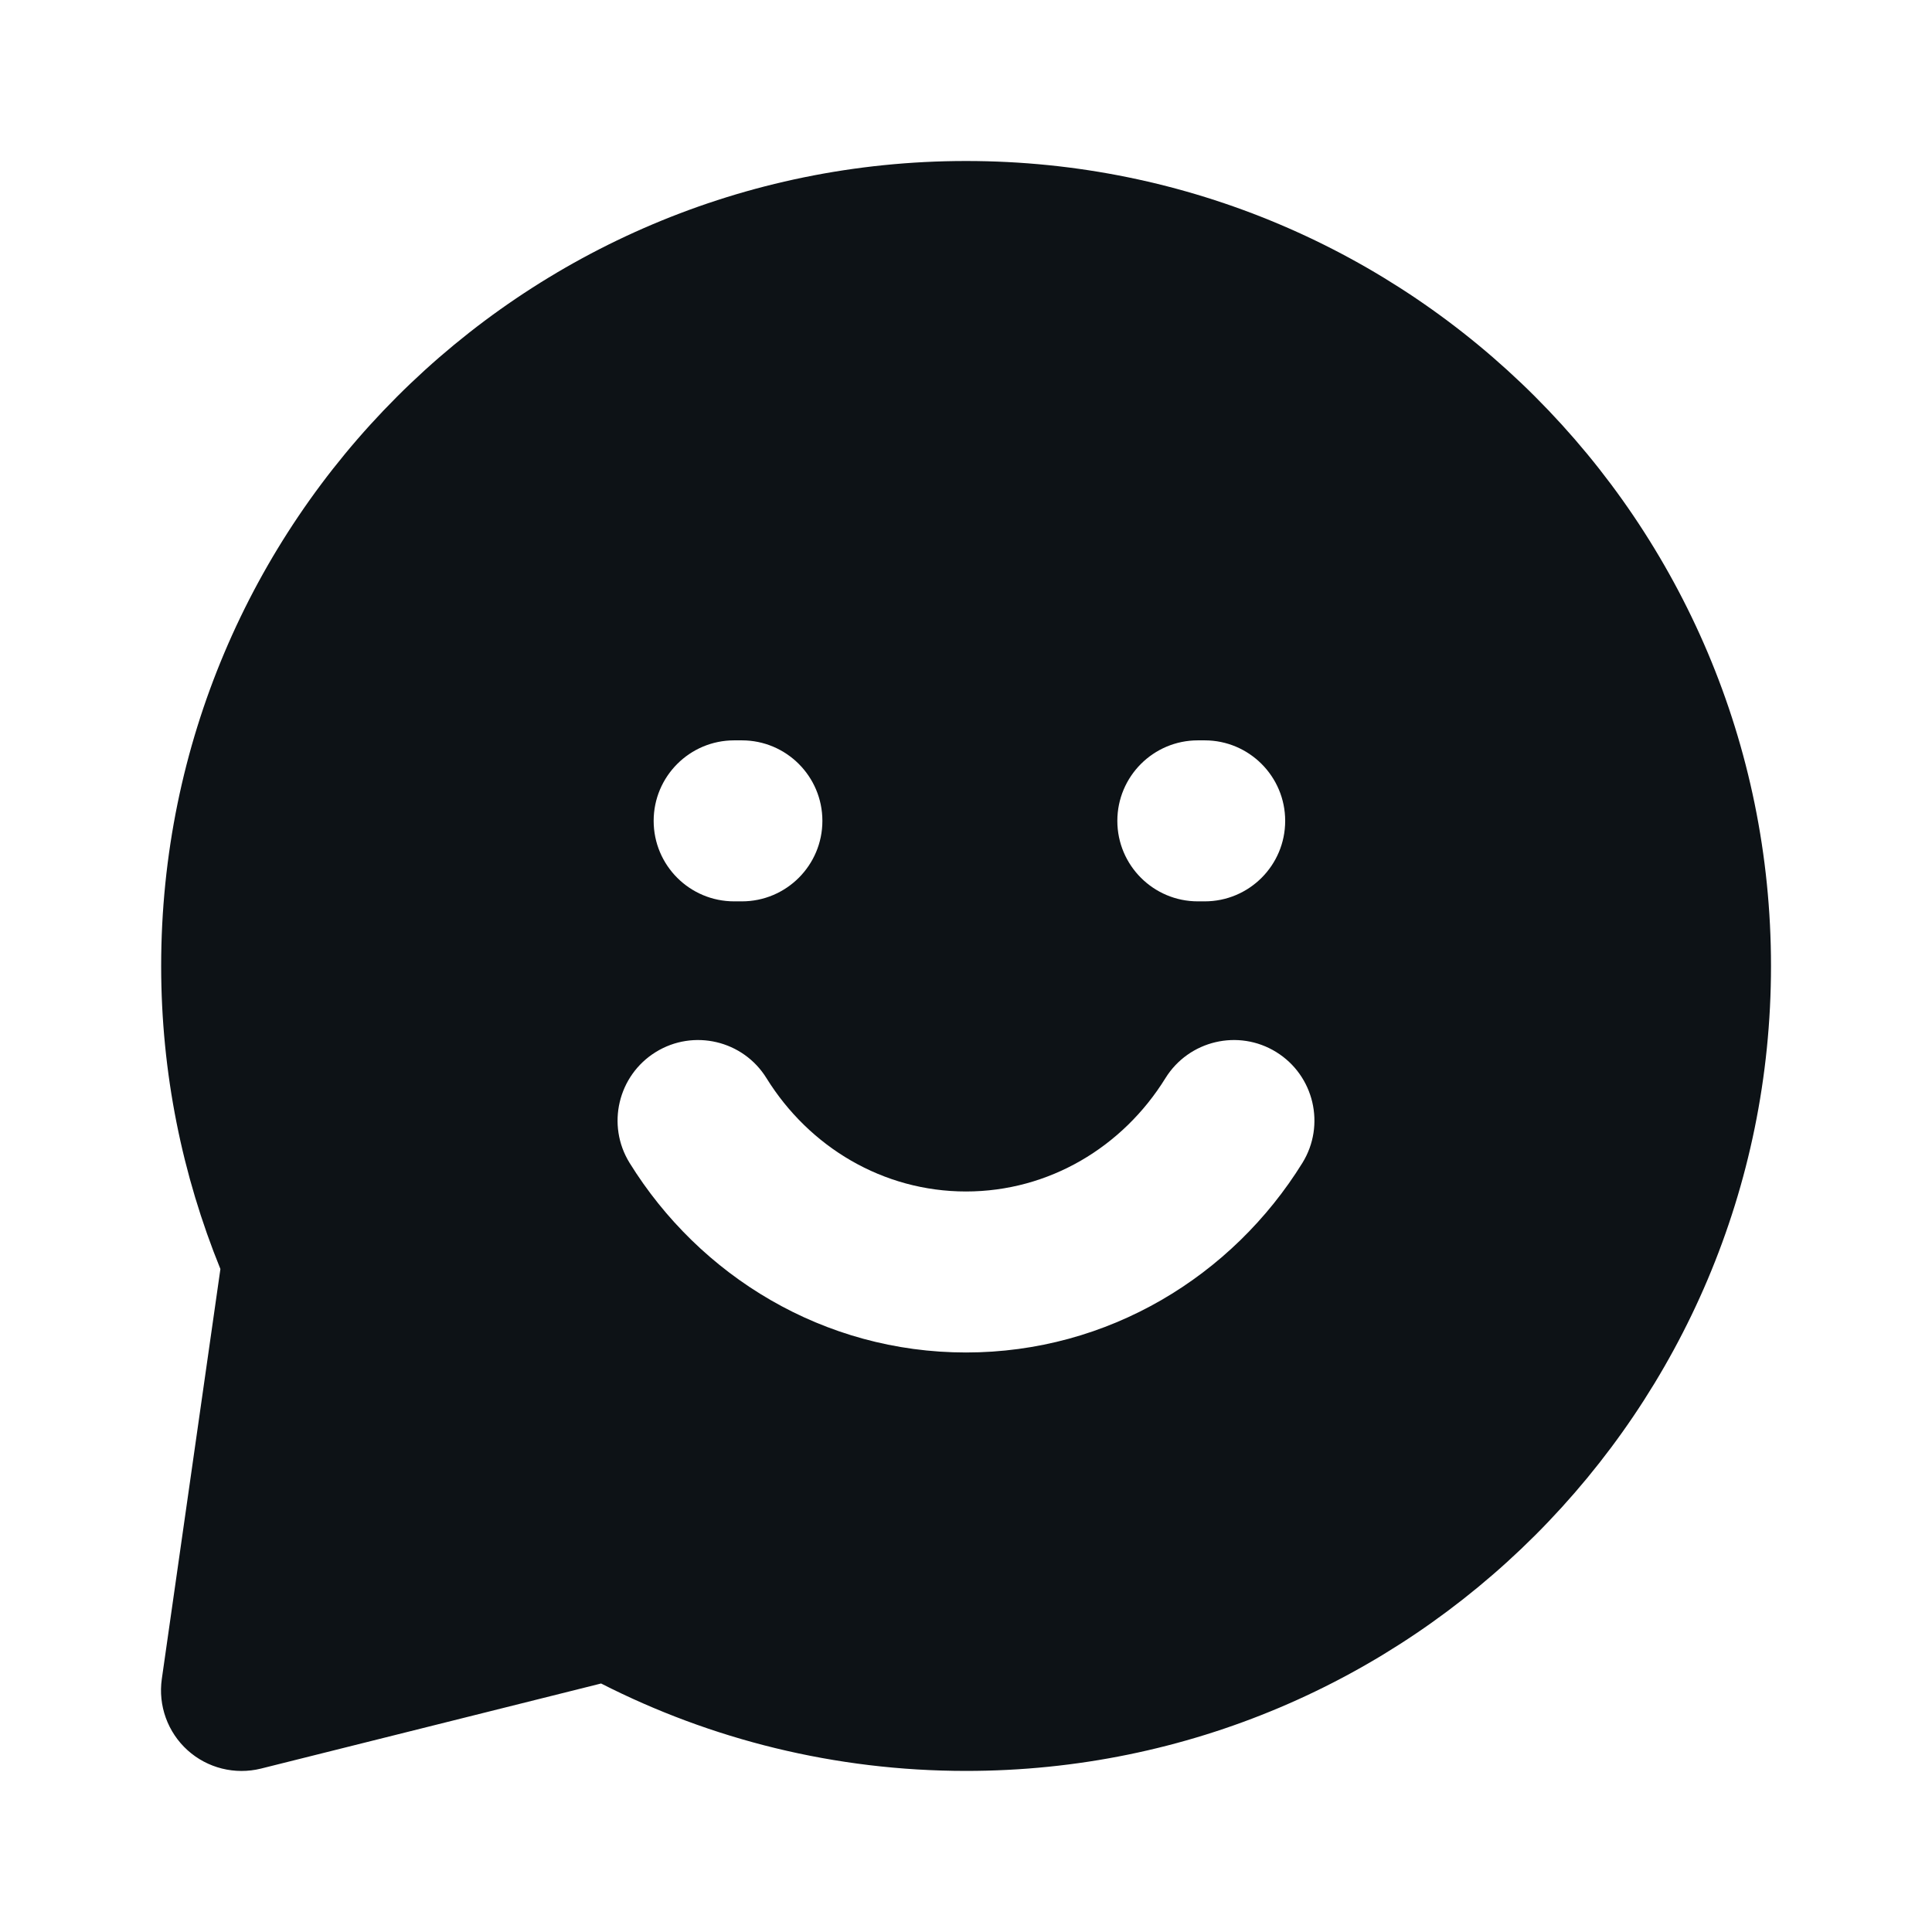 <svg width="24" height="24" viewBox="0 0 24 24" fill="none" xmlns="http://www.w3.org/2000/svg">
<path d="M12.001 2C6.479 2 2.002 6.477 2.002 12C2.002 13.33 2.265 14.6 2.738 15.764L2.01 20.857C1.963 21.187 2.083 21.519 2.33 21.742C2.577 21.965 2.919 22.05 3.242 21.97L7.467 20.913C8.829 21.607 10.37 21.999 12.001 21.999C17.523 21.999 22 17.523 22 12C22 6.477 17.523 2 12.001 2ZM8.146 13.069C8.615 12.779 9.232 12.924 9.522 13.394C10.053 14.25 10.97 14.801 12 14.801C13.03 14.801 13.947 14.25 14.477 13.394C14.768 12.924 15.385 12.779 15.854 13.069C16.324 13.36 16.469 13.977 16.179 14.446C15.309 15.851 13.768 16.801 12 16.801C10.232 16.801 8.691 15.851 7.821 14.446C7.531 13.977 7.676 13.36 8.146 13.069ZM14.965 9.197C15.517 9.197 15.965 9.645 15.965 10.197C15.965 10.75 15.517 11.197 14.965 11.197H14.88C14.328 11.197 13.88 10.749 13.88 10.197C13.88 9.645 14.328 9.197 14.88 9.197H14.965ZM9.216 9.197C9.768 9.197 10.216 9.645 10.216 10.197C10.216 10.749 9.768 11.197 9.216 11.197H9.12C8.568 11.197 8.12 10.75 8.12 10.197C8.12 9.645 8.568 9.197 9.12 9.197H9.216Z" fill="#0D1216"/>
</svg>
